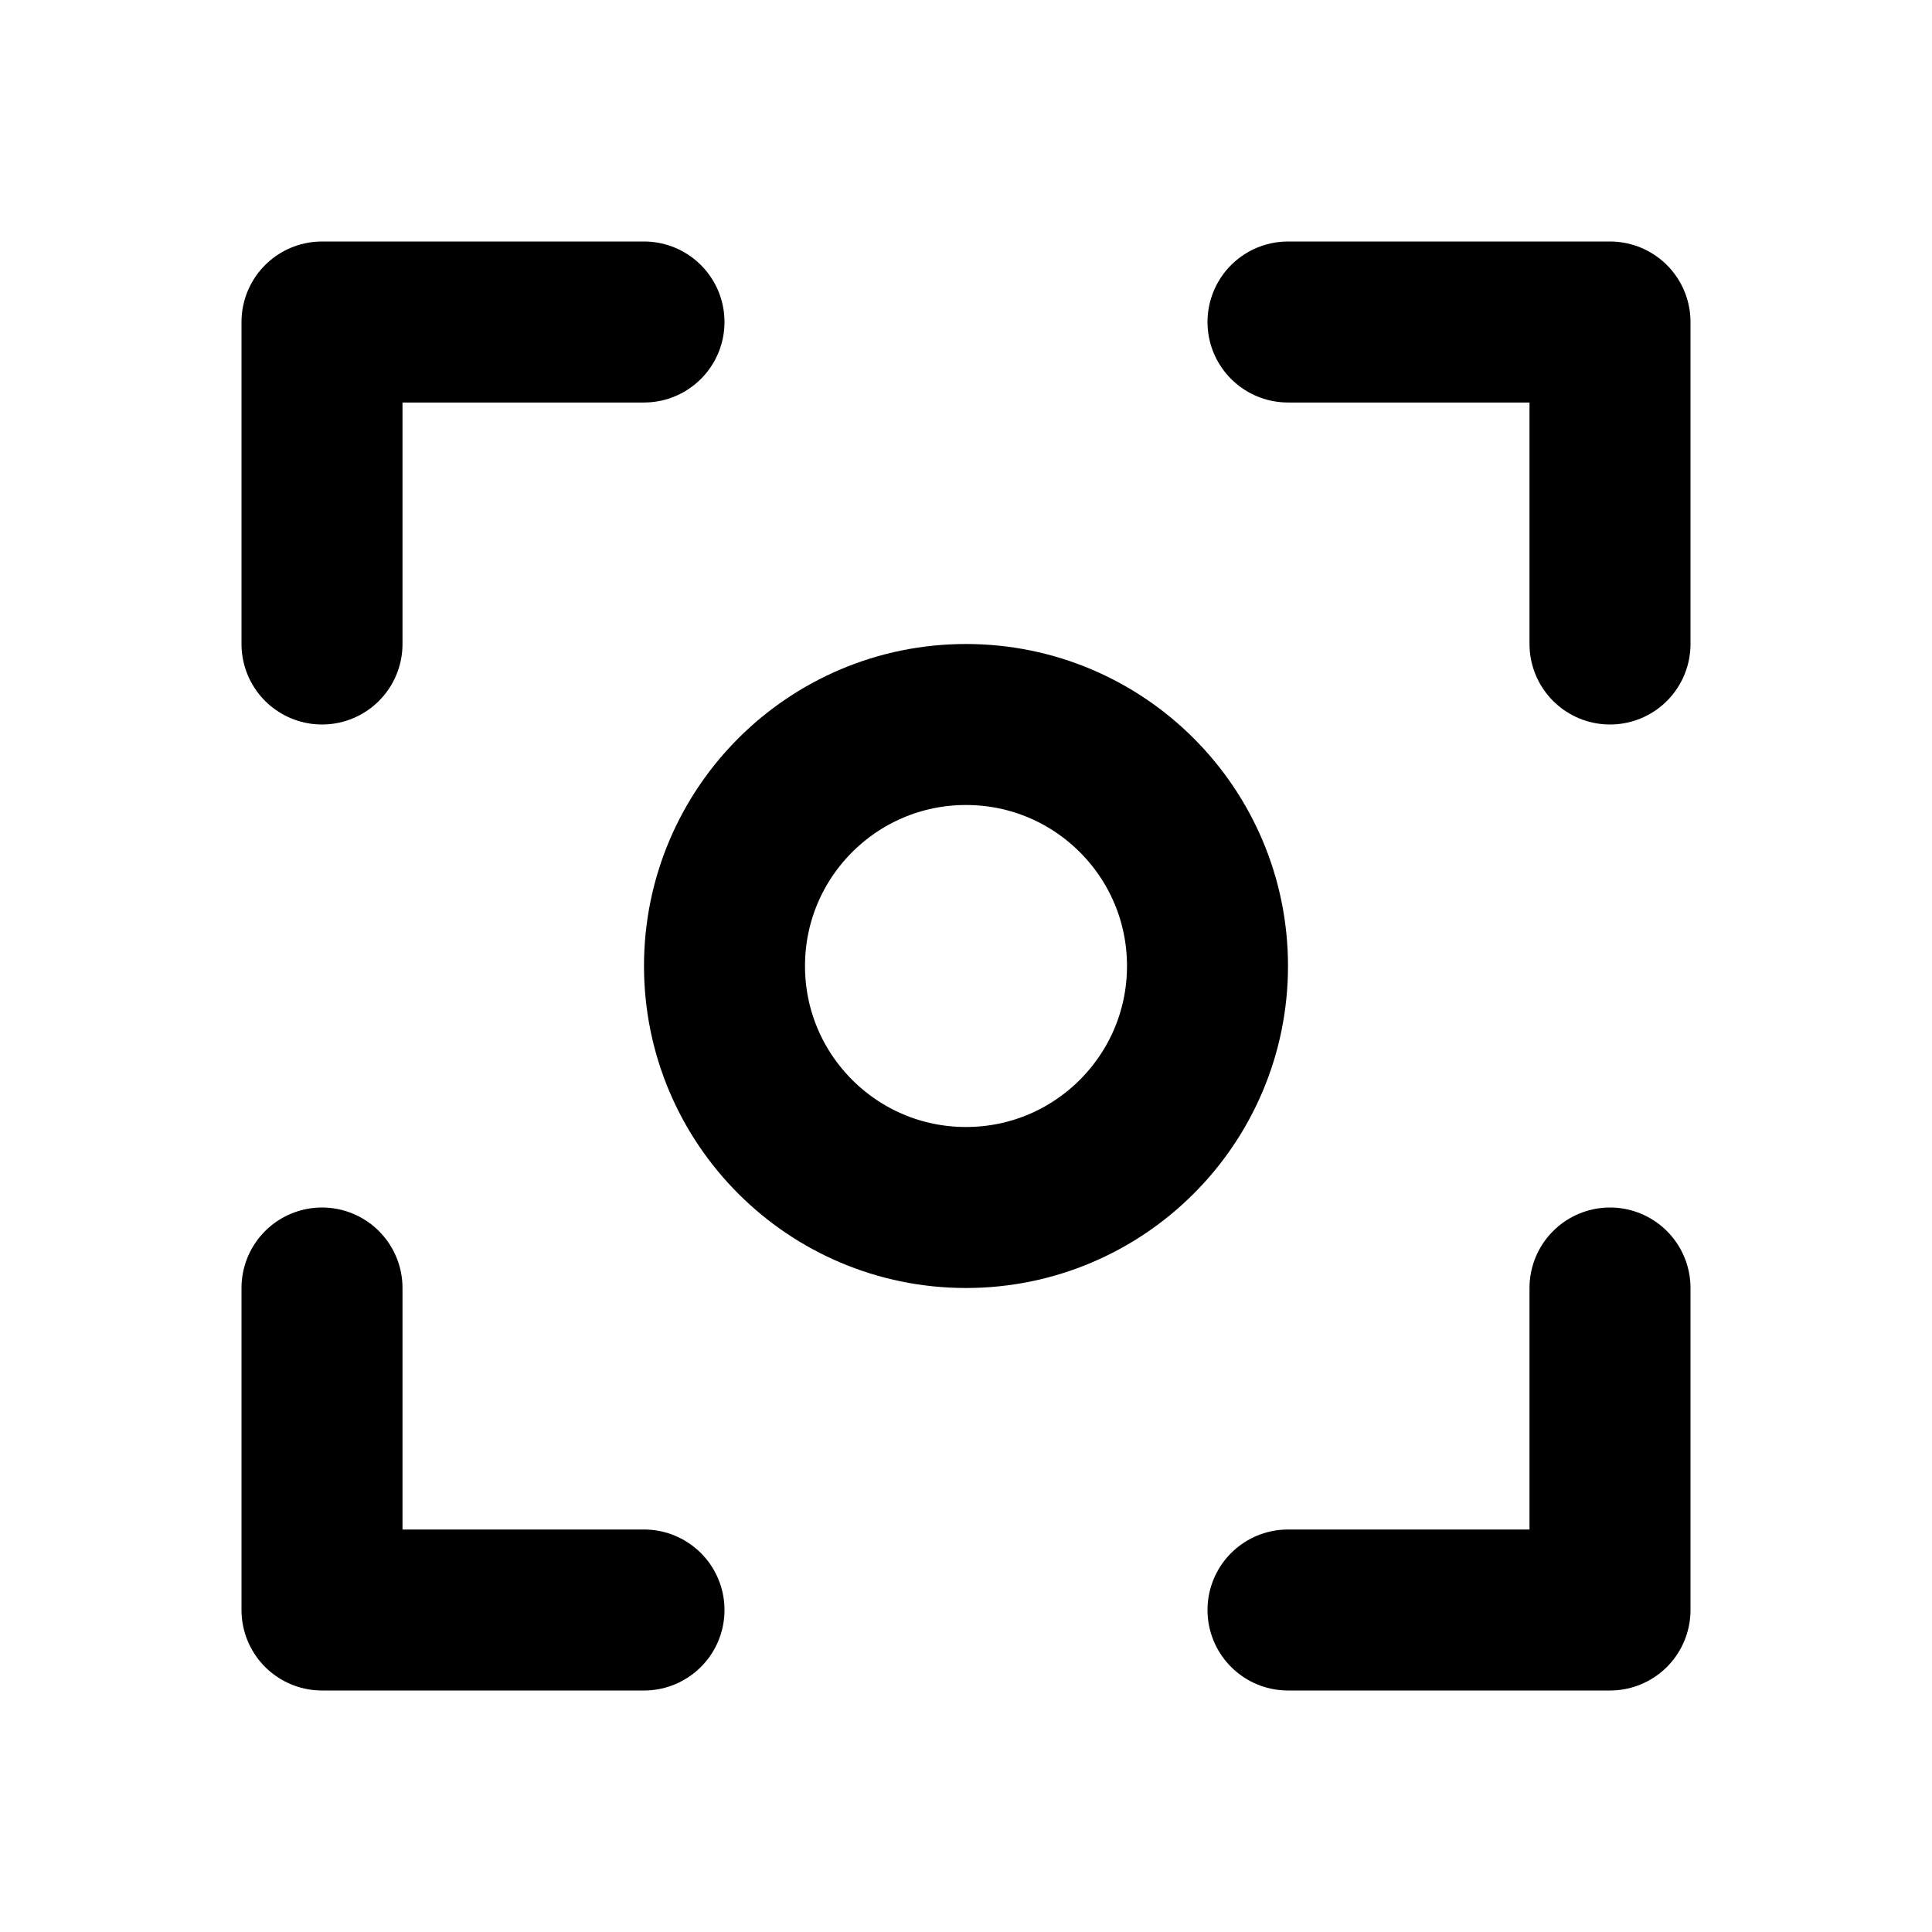 <svg
  width="24"
  height="24"
  viewBox="0 0 24 24"
  xmlns="http://www.w3.org/2000/svg"
  fill="none"
  stroke="currentColor"
  stroke-width="2"
  stroke-linecap="round"
  stroke-linejoin="round"
>
  <path d="M4 8V4h4" />
  <path d="M4 16v4h4" />
  <path d="M20 16v4h-4" />
  <path d="M20 8V4h-4" />
  <circle cx="12" cy="12" r="3" />
</svg>
